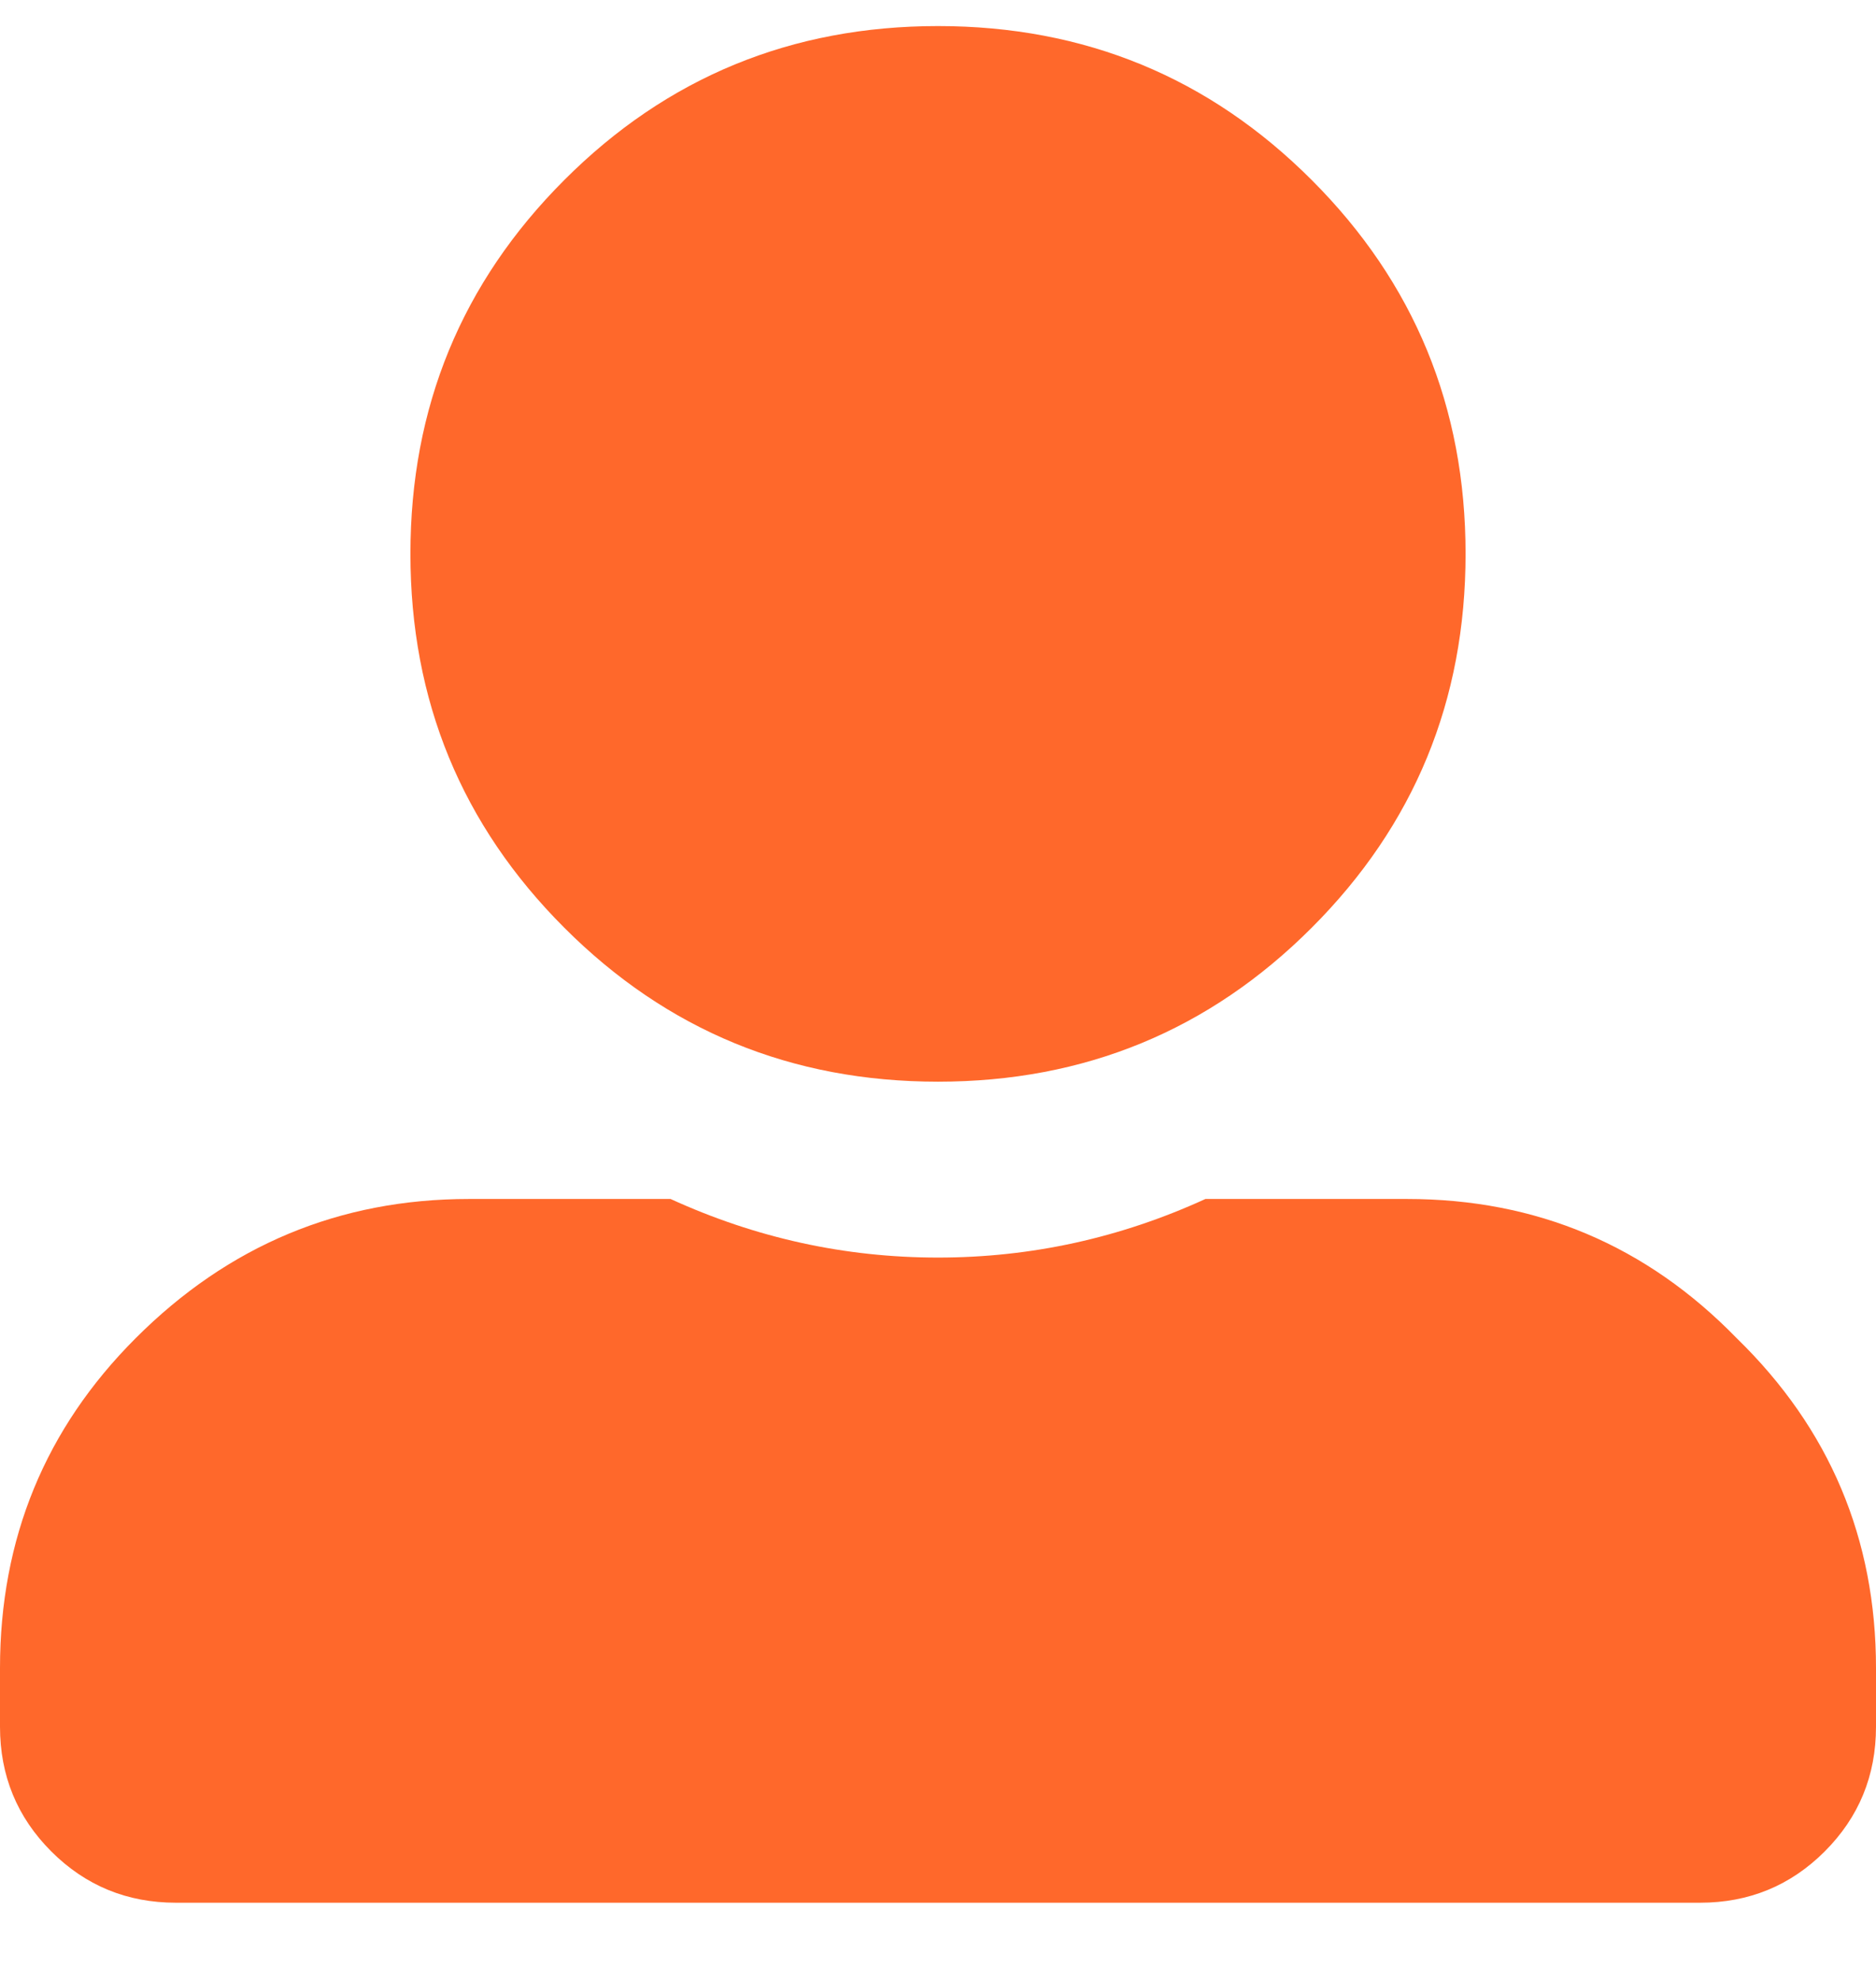 <svg width="18" height="19" viewBox="0 0 18 19" fill="none" xmlns="http://www.w3.org/2000/svg">
<path d="M12.586 8.898C11.602 9.883 10.406 10.375 9 10.375C7.594 10.375 6.398 9.883 5.414 8.898C4.43 7.914 3.938 6.719 3.938 5.312C3.938 3.906 4.43 2.711 5.414 1.727C6.398 0.742 7.594 0.25 9 0.25C10.406 0.25 11.602 0.742 12.586 1.727C13.57 2.711 14.062 3.906 14.062 5.312C14.062 6.719 13.57 7.914 12.586 8.898ZM13.5 11.5C14.742 11.5 15.797 11.945 16.664 12.836C17.555 13.703 18 14.758 18 16V16.562C18 17.031 17.836 17.43 17.508 17.758C17.18 18.086 16.781 18.25 16.312 18.25H1.688C1.219 18.25 0.82 18.086 0.492 17.758C0.164 17.43 0 17.031 0 16.562V16C0 14.758 0.434 13.703 1.301 12.836C2.191 11.945 3.258 11.5 4.5 11.5H6.434C7.254 11.875 8.109 12.062 9 12.062C9.891 12.062 10.746 11.875 11.566 11.5H13.5Z" fill="#FF682B"/>
</svg>